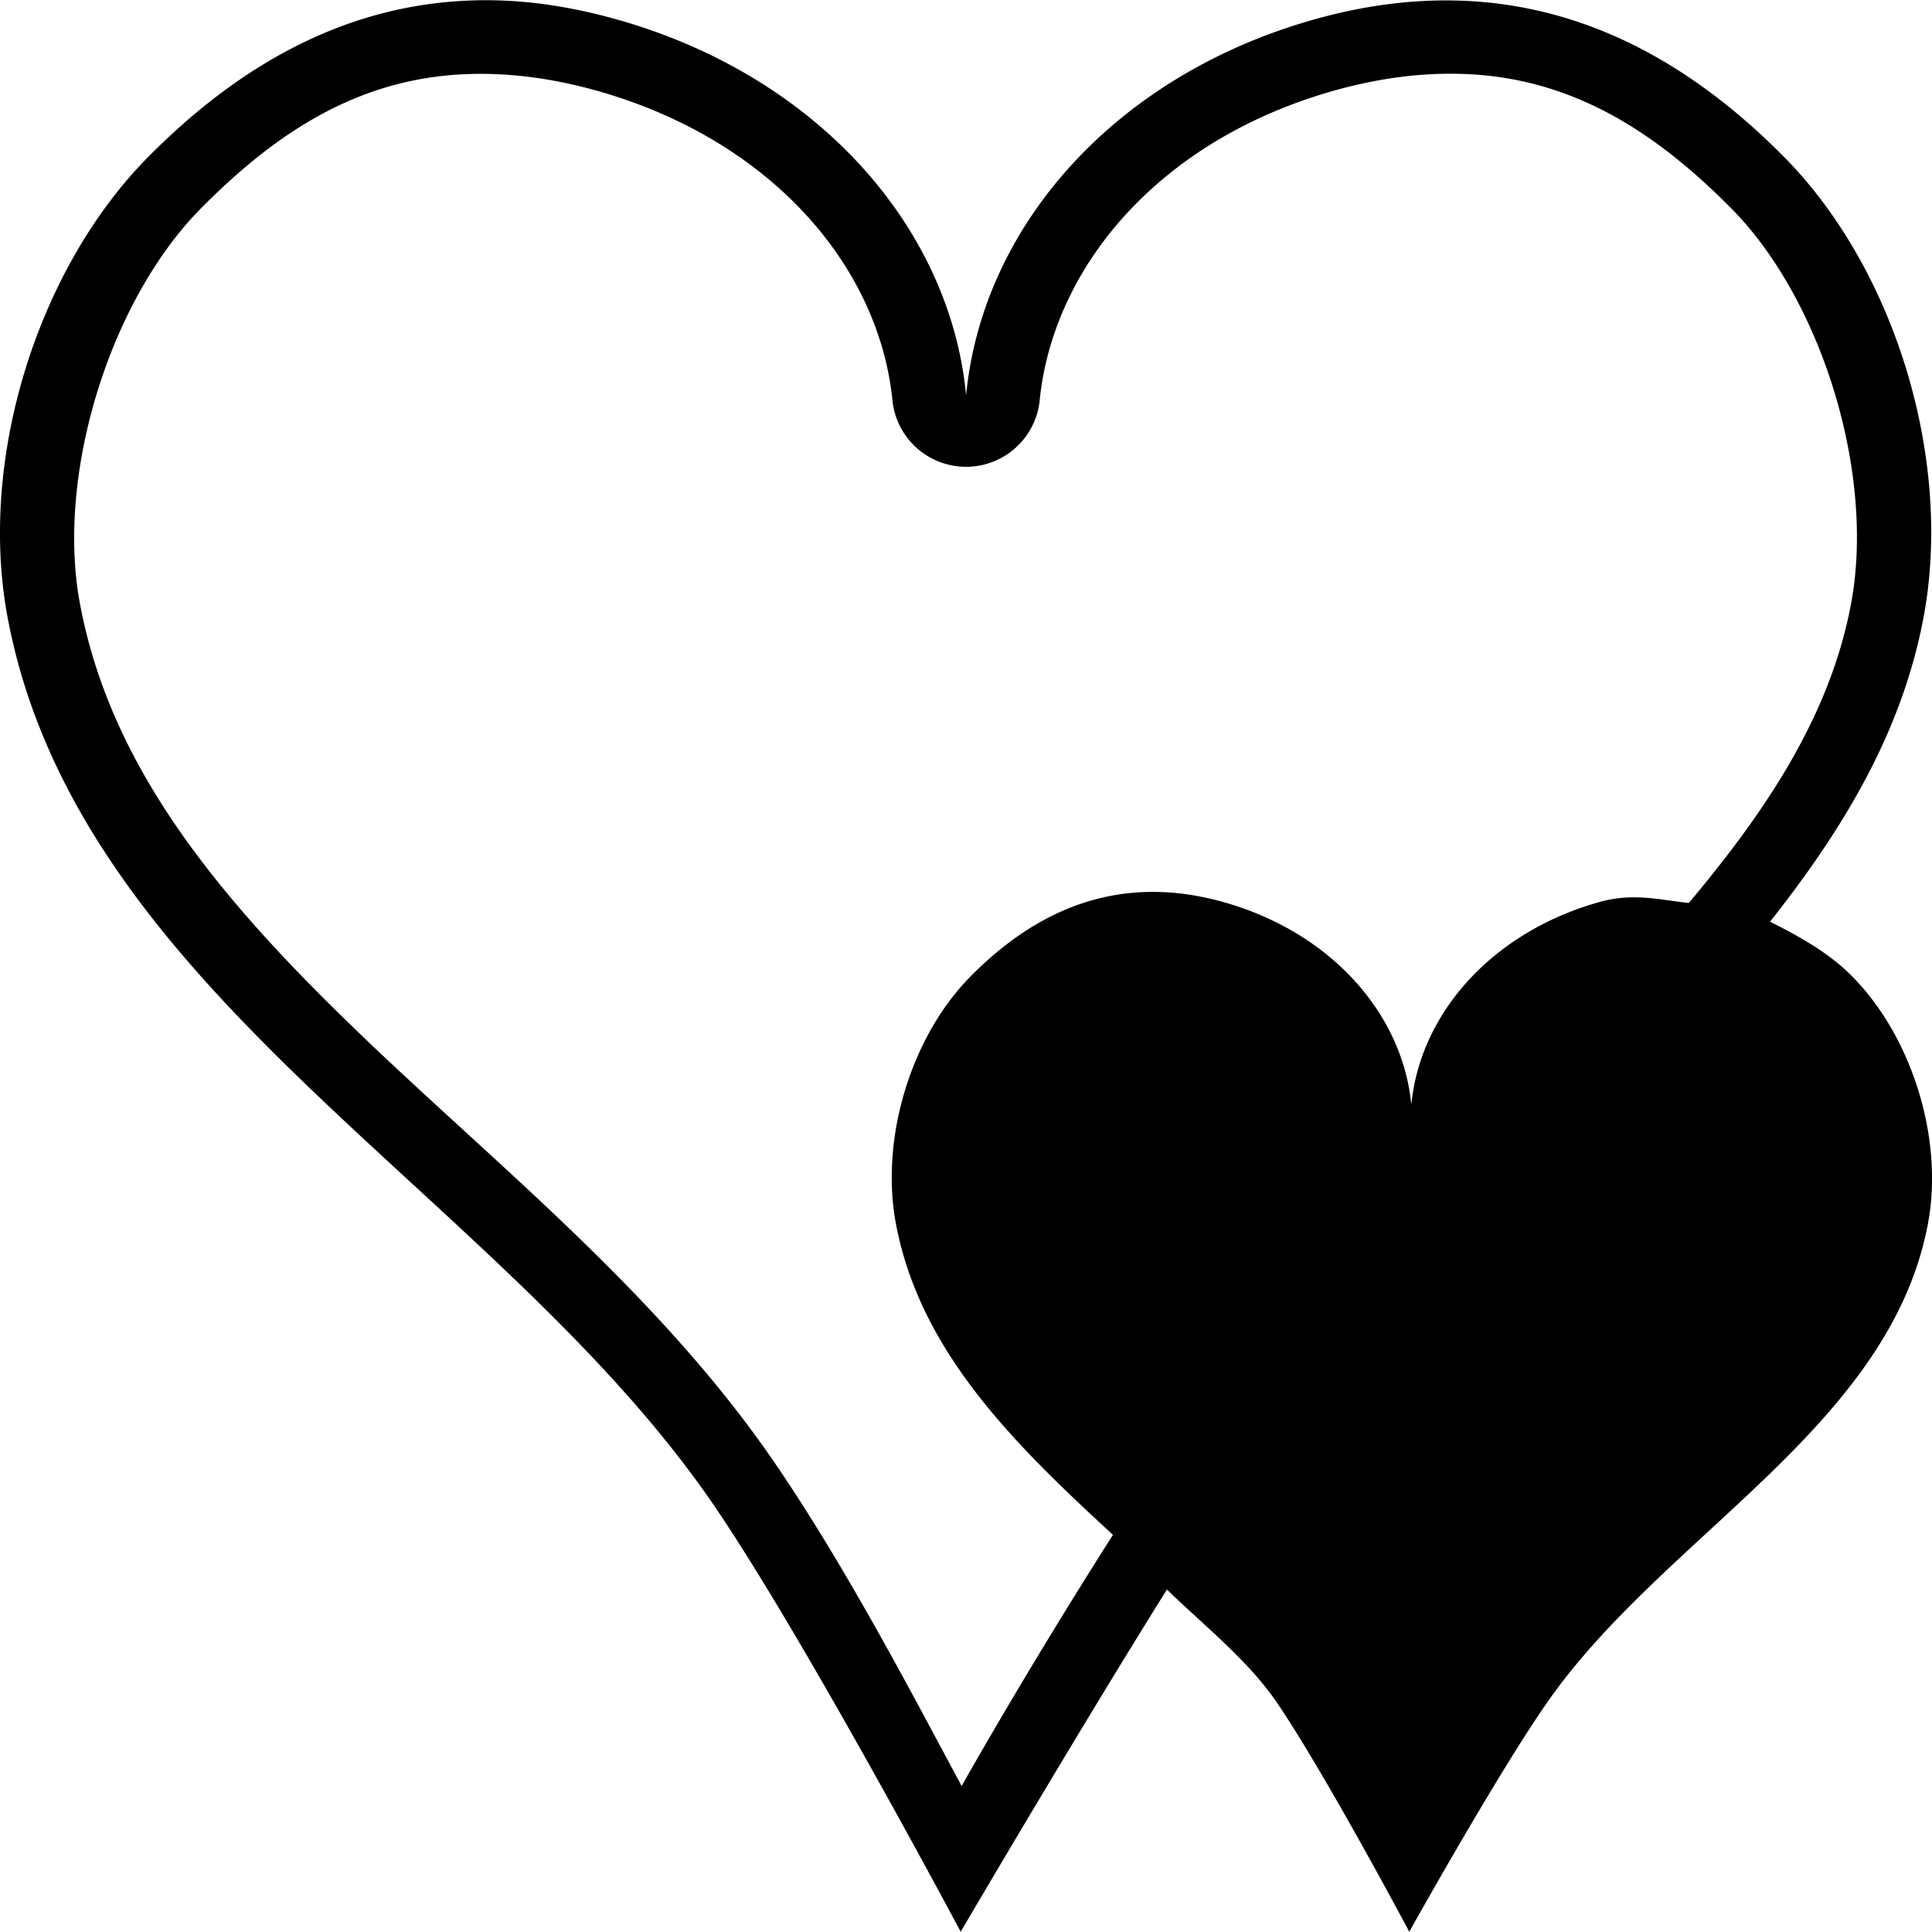 <?xml version="1.0" encoding="UTF-8" standalone="no"?>
<svg
  version="1.1"
  id="nav_mydonations"
  xmlns="http://www.w3.org/2000/svg"
  xmlns:xlink="http://www.w3.org/1999/xlink"
  viewBox="0 0 16 16">
  <path
     d="m 3.932,0.003 c -1.097,0.029 -1.983,0.567 -2.707,1.299 -0.915,0.926 -1.407,2.499 -1.163,3.806 0.586,3.141 4.098,4.773 5.868,7.384 0.753,1.112 2.026,3.506 2.026,3.506 0,0 0.964,-1.645 1.708,-2.834 0.318,0.308 0.678,0.591 0.917,0.945 0.405,0.599 1.09,1.889 1.09,1.889 0,0 0.718,-1.288 1.135,-1.889 0.967,-1.396 2.845,-2.287 3.161,-3.978 0.131,-0.703 -0.134,-1.545 -0.627,-2.044 -0.195,-0.198 -0.438,-0.331 -0.681,-0.454 0.596,-0.755 1.091,-1.559 1.272,-2.525 C 16.174,3.801 15.692,2.228 14.777,1.302 13.812,0.326 12.553,-0.303 10.898,0.157 9.243,0.618 8.137,1.864 8.001,3.273 7.865,1.864 6.749,0.618 5.094,0.157 c -0.414,-0.115 -0.797,-0.164 -1.163,-0.154 z m 0,0.609 c 0.306,-0.005 0.639,0.036 0.999,0.136 C 6.379,1.151 7.284,2.203 7.392,3.327 a 0.613,0.613 0 0 0 1.217,0 c 0.109,-1.127 1.005,-2.177 2.452,-2.58 0.36,-0.1 0.692,-0.141 0.999,-0.136 0.921,0.013 1.627,0.457 2.28,1.117 0.747,0.756 1.191,2.194 0.99,3.27 -0.173,0.928 -0.705,1.719 -1.344,2.48 -0.238,-0.025 -0.458,-0.086 -0.736,-0.009 -0.891,0.248 -1.489,0.922 -1.562,1.68 -0.073,-0.759 -0.671,-1.432 -1.562,-1.68 -0.891,-0.248 -1.57,0.092 -2.089,0.618 -0.493,0.499 -0.749,1.34 -0.618,2.044 0.198,1.061 0.98,1.827 1.798,2.58 -0.463,0.727 -0.929,1.506 -1.253,2.08 C 7.568,14.056 7.034,13.026 6.438,12.147 5.481,10.734 4.123,9.66 2.978,8.559 1.833,7.458 0.918,6.371 0.662,4.999 0.461,3.926 0.913,2.486 1.661,1.729 2.314,1.068 3.014,0.626 3.932,0.612 Z"
  />
</svg>

